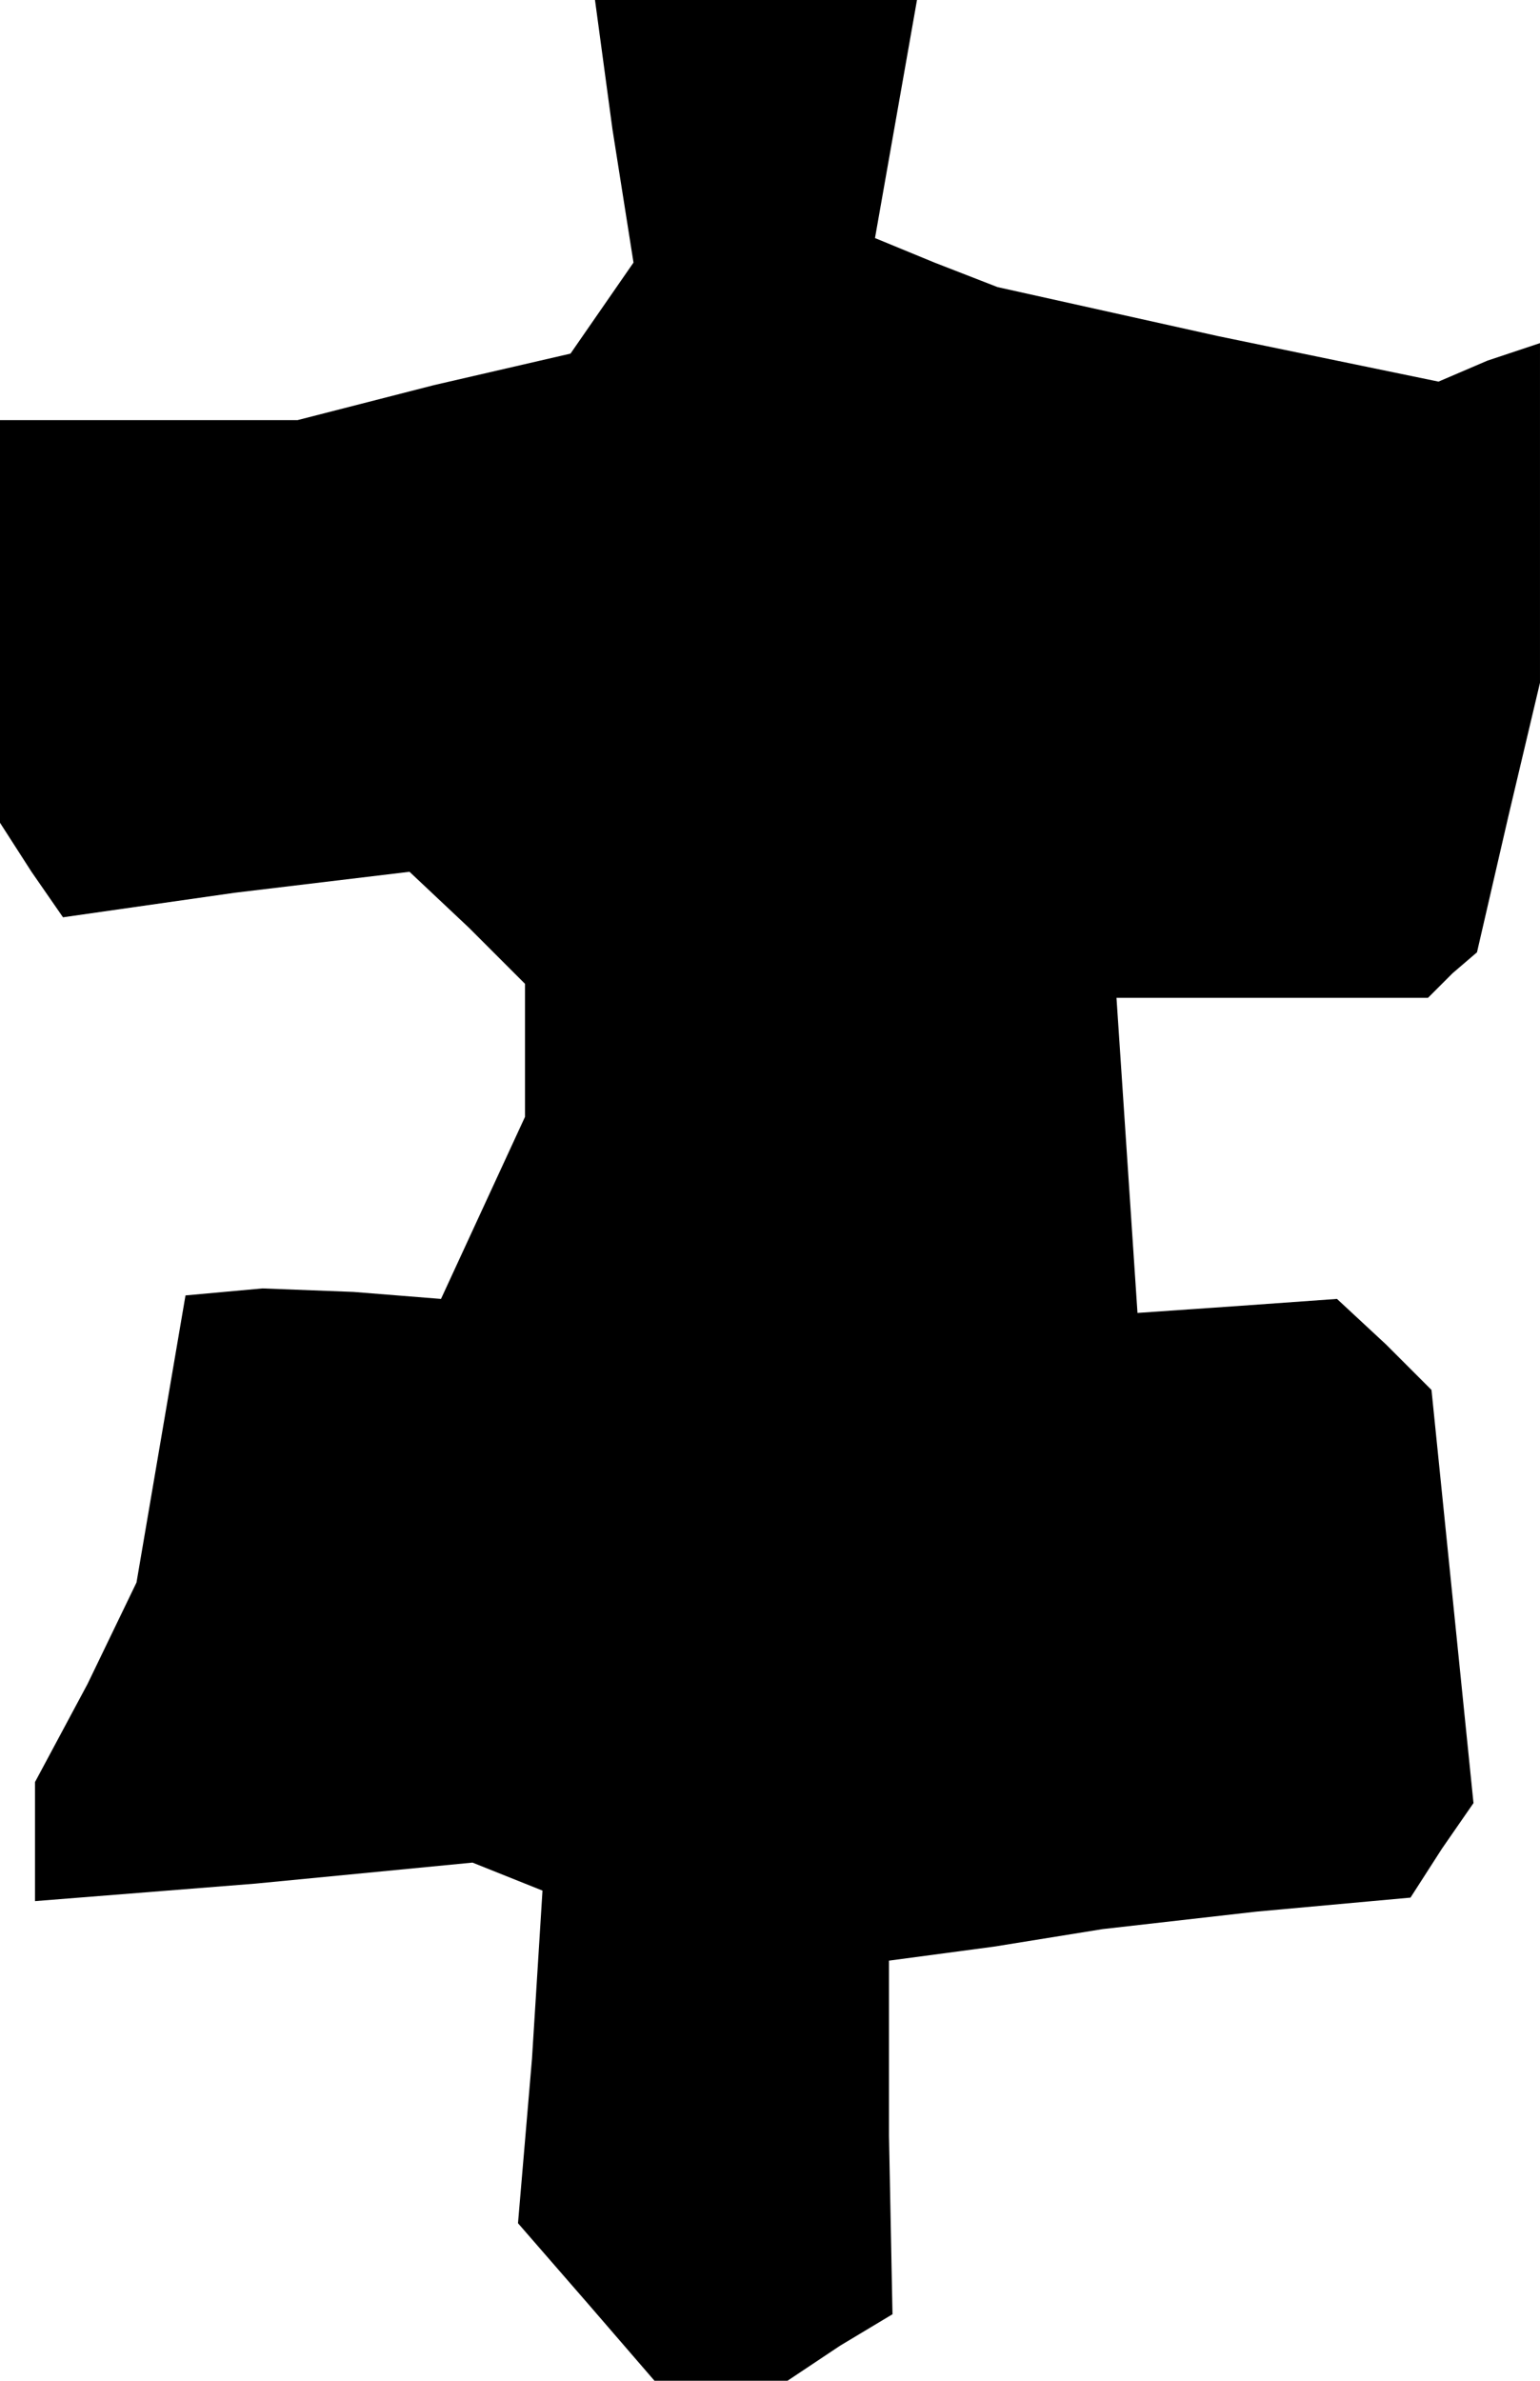 <?xml version="1.0" standalone="no"?>
<!DOCTYPE svg PUBLIC "-//W3C//DTD SVG 20010904//EN"
 "http://www.w3.org/TR/2001/REC-SVG-20010904/DTD/svg10.dtd">
<svg version="1.0" xmlns="http://www.w3.org/2000/svg"
 width="44pt" height="68pt" viewBox="0 0 44 68"
 preserveAspectRatio="xMidYMid meet">
<g transform="translate(0,68) scale(0.1,-0.1)"
fill="#000000" stroke="none">
<path d="M175 643 l6 -38 -9 -13 -9 -13 -39 -9 -39 -10 -42 0 -43 0 0 -57 0
-58 9 -14 9 -13 49 7 50 6 17 -16 16 -16 0 -19 0 -19 -12 -26 -12 -26 -25 2
-26 1 -11 -1 -11 -1 -7 -41 -7 -41 -14 -29 -15 -28 0 -17 0 -17 63 5 62 6 10
-4 10 -4 -3 -48 -4 -47 20 -23 19 -22 19 0 19 0 15 10 15 9 -1 51 0 50 30 4
31 5 44 5 44 4 9 14 9 13 -6 59 -6 59 -13 13 -14 13 -28 -2 -29 -2 -3 45 -3
45 45 0 44 0 7 7 7 6 9 39 9 38 0 49 0 48 -15 -5 -14 -6 -63 13 -63 14 -18 7
-17 7 6 34 6 34 -46 0 -46 0 5 -37z"/>
</g>
</svg>
